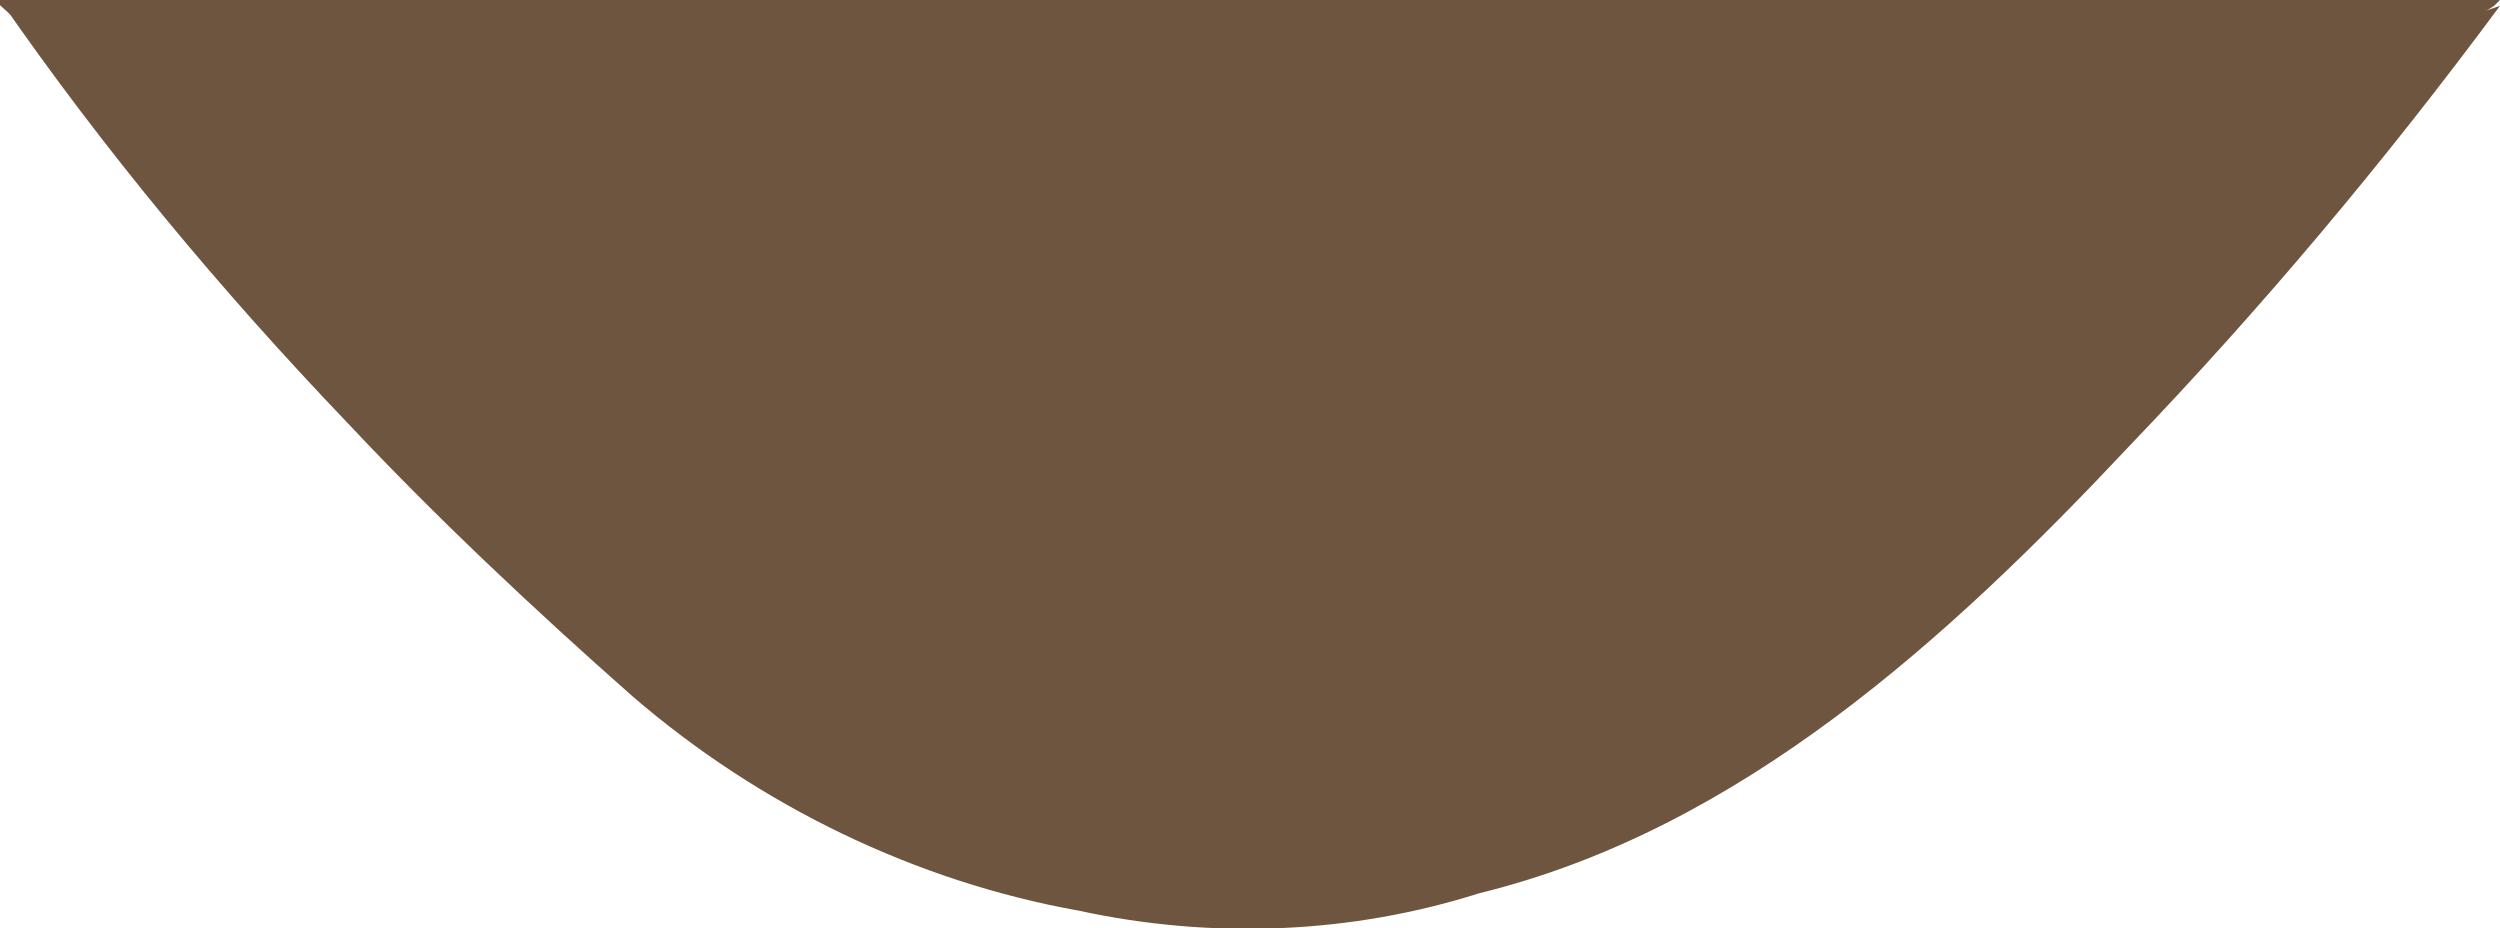 <svg id="Слой_1" xmlns="http://www.w3.org/2000/svg" viewBox="0 0 43.1 16"><style>.st0{fill:#6e5540}</style><path id="Фигура_1_копия_5" class="st0" d="M10.9 12C9.2 10.5 7.5 8.9 6 7.3 3.8 5 1.8 2.6 0 0c2.6 1.1 5.2 1.9 8 2.6 4.3 1 8.7 1.5 13.1 1.4 2.6 0 5.2-.1 7.8-.3 3.2-.4 6.5-1 9.6-2l2.7-.9c.6-.2 1.3-.5 1.9-.7-2 2.7-4.1 5.2-6.4 7.6-3.1 3.3-6.7 6.6-11.2 7.7-2.2.7-4.6.8-6.9.3-2.8-.5-5.5-1.8-7.7-3.7z"/><path class="st0" d="M-.1 0h43.2l-.1.1-4.7 3-11.5 3.2L13 5.9.9.9z"/></svg>
